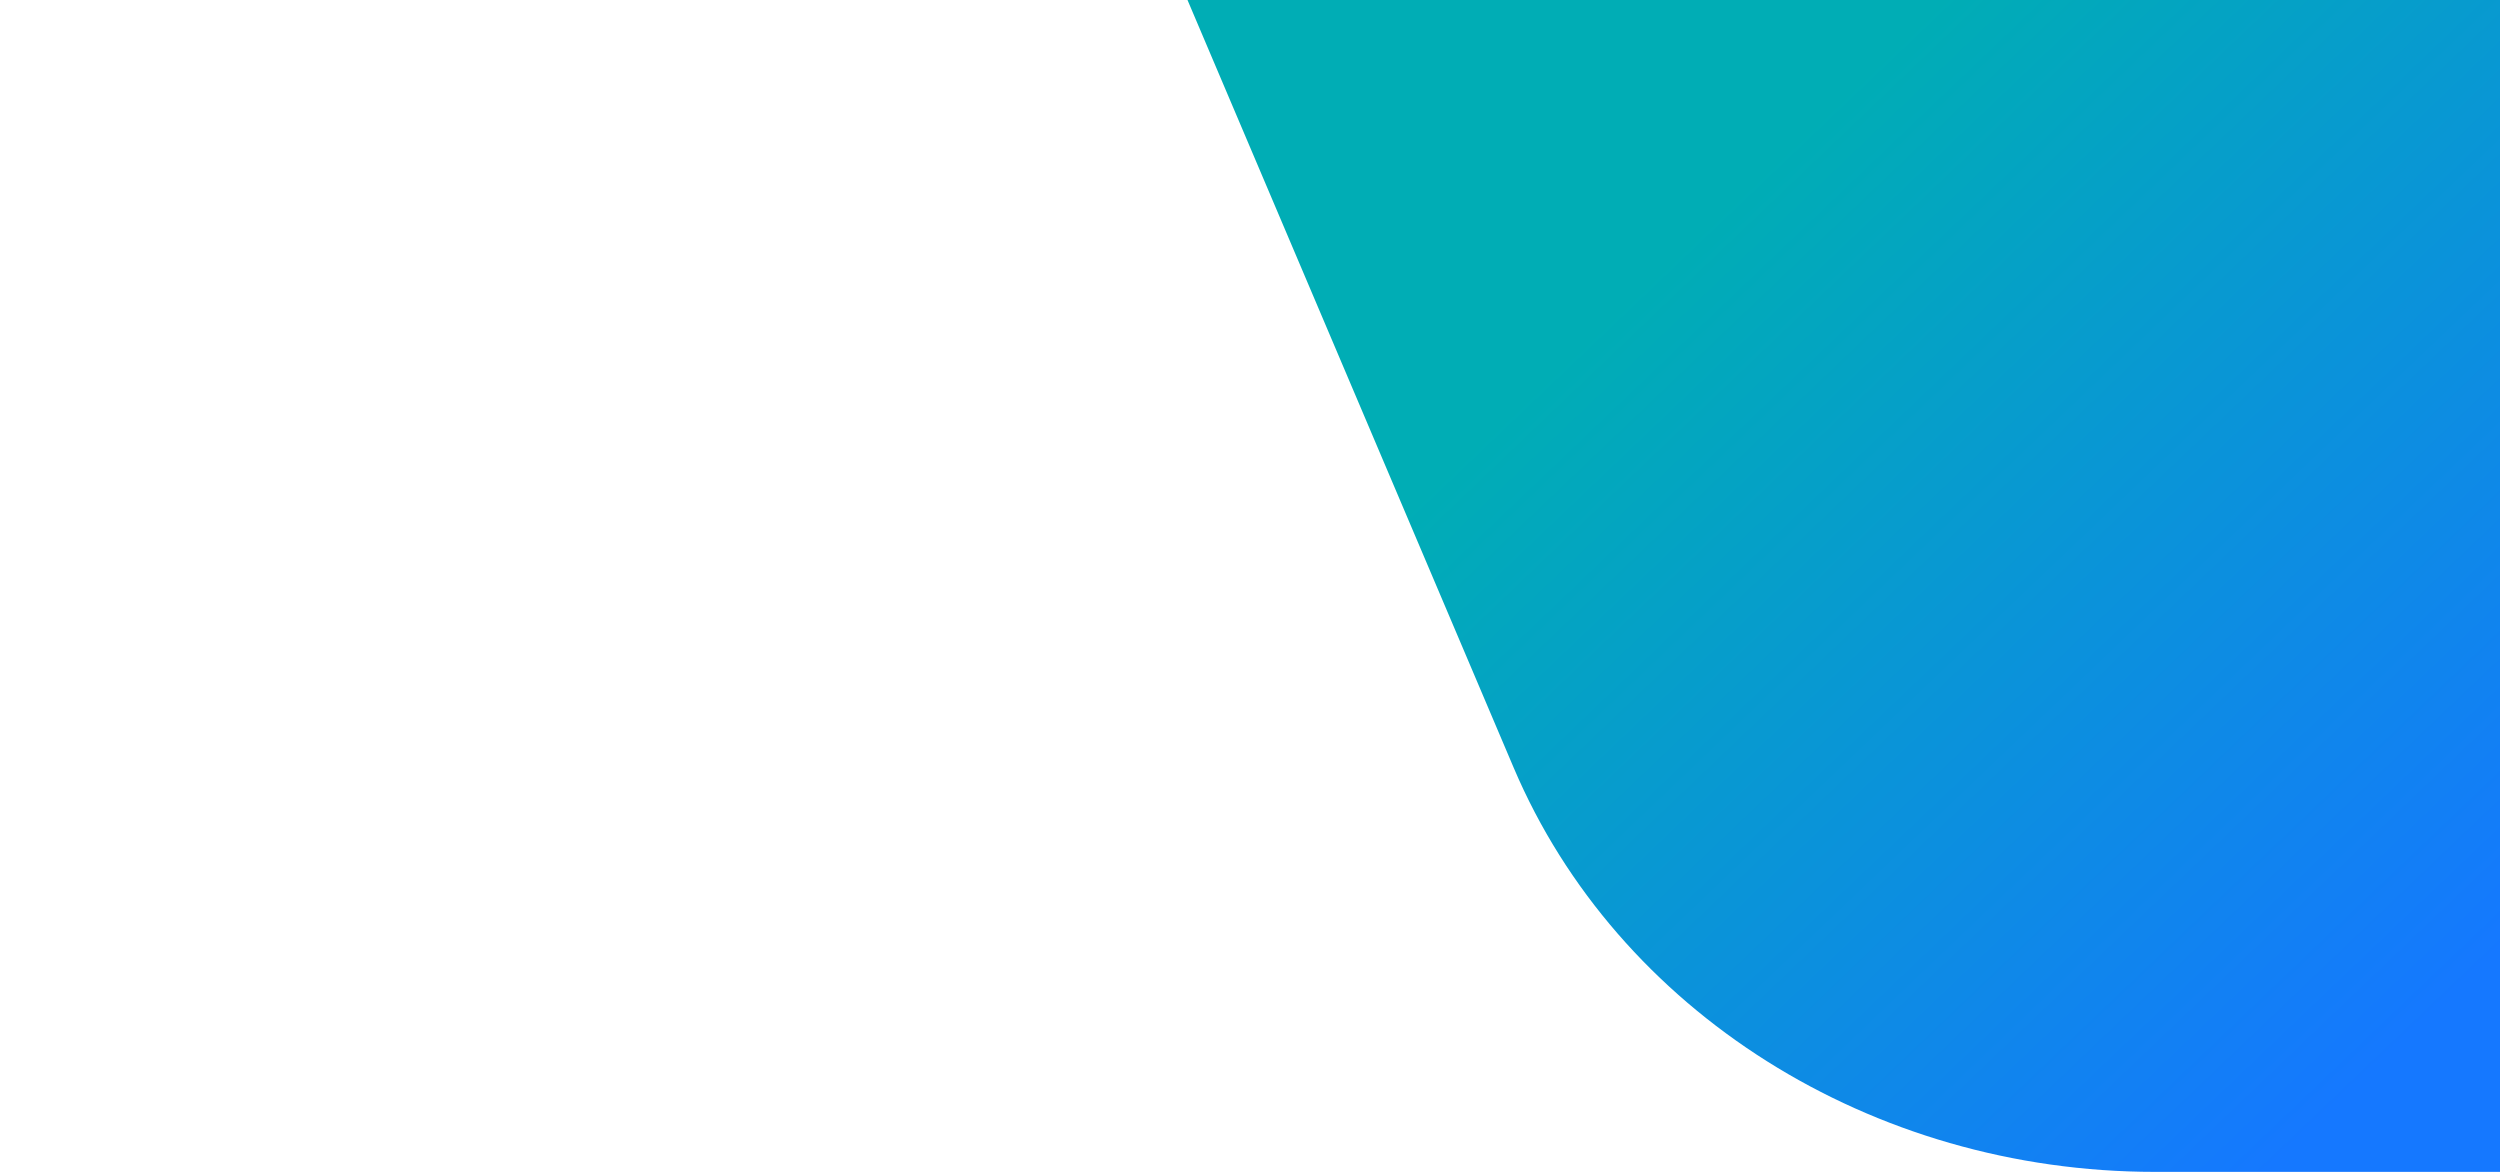 <svg id="Layer_1" data-name="Layer 1" xmlns="http://www.w3.org/2000/svg" xmlns:xlink="http://www.w3.org/1999/xlink" viewBox="0 0 1280 600"><defs><style>.cls-1{fill:url(#linear-gradient);}</style><linearGradient id="linear-gradient" x1="822.1" y1="-4.04" x2="1285.86" y2="482.29" gradientUnits="userSpaceOnUse"><stop offset="0.18" stop-color="#00ADB5"/><stop offset="1" stop-color="#1578ff"/></linearGradient></defs><path class="cls-1" d="M1280,600H1103.29c-145,0-275.24-82.1-328.29-206.95L608,0h672Z"/></svg>